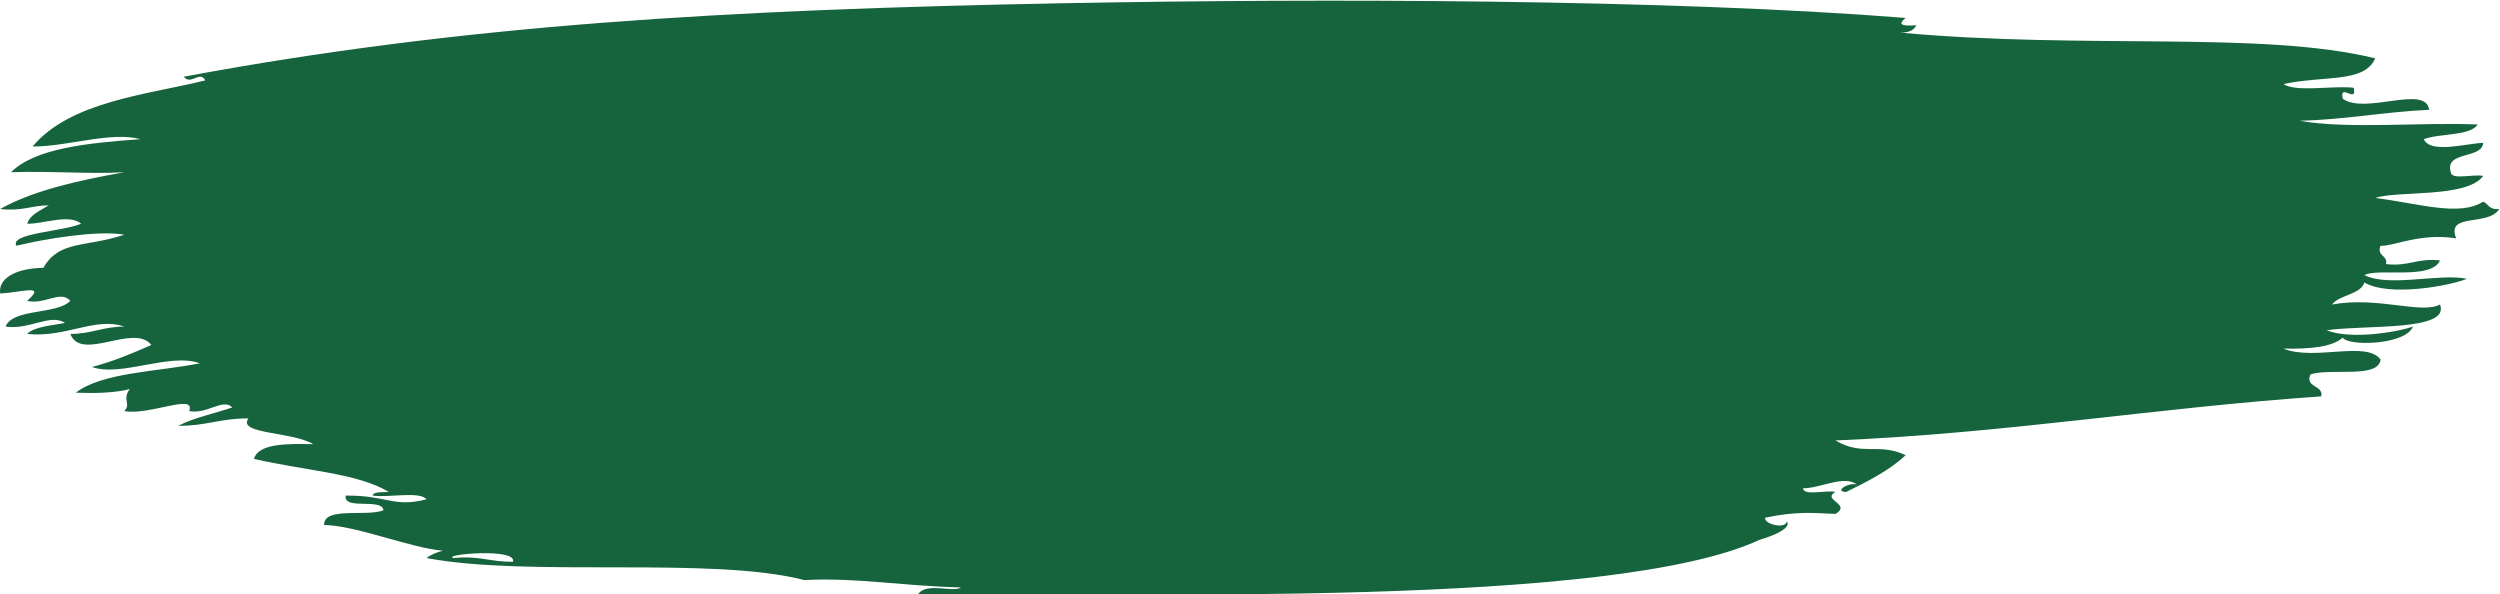 <?xml version="1.0" encoding="UTF-8" standalone="no"?>
<svg
   preserveAspectRatio="none"
   viewBox="0 0 652.094 155.004"
   height="155.004"
   width="652.094"
   xml:space="preserve"
   id="svg2"
   version="1.1"
   sodipodi:docname="2.svg"
   inkscape:version="1.3 (0e150ed6c4, 2023-07-21)"
   xmlns:inkscape="http://www.inkscape.org/namespaces/inkscape"
   xmlns:sodipodi="http://sodipodi.sourceforge.net/DTD/sodipodi-0.dtd"
   xmlns="http://www.w3.org/2000/svg"
   xmlns:svg="http://www.w3.org/2000/svg"
   xmlns:rdf="http://www.w3.org/1999/02/22-rdf-syntax-ns#"
   xmlns:cc="http://creativecommons.org/ns#"
   xmlns:dc="http://purl.org/dc/elements/1.1/"><sodipodi:namedview
     id="namedview1"
     pagecolor="#ffffff"
     bordercolor="#000000"
     borderopacity="0.25"
     inkscape:showpageshadow="2"
     inkscape:pageopacity="0.0"
     inkscape:pagecheckerboard="0"
     inkscape:deskcolor="#d1d1d1"
     inkscape:zoom="0.57434705"
     inkscape:cx="277.70666"
     inkscape:cy="213.28568"
     inkscape:window-width="1920"
     inkscape:window-height="1017"
     inkscape:window-x="-8"
     inkscape:window-y="-8"
     inkscape:window-maximized="1"
     inkscape:current-layer="g12" /><defs
     id="defs6" /><g
     transform="matrix(1.333,0,0,-1.333,-25.905,710.854)"
     id="g10"><g
       transform="matrix(0.1,0,0,0.1,253.924,-150.508)"
       id="g12"><path
         id="path66"
         style="fill:#16643d;fill-opacity:1;fill-rule:evenodd;stroke:none"
         d="m -1457.298,5745.815 c 50.02,5.33 72.63,-8.08 116.21,-7.18 8.16,27.98 -141.91,13.97 -116.21,7.18 z m 2608.84,71.91 c 12.12,-18.19 -52.95,-35.98 -52.78,-35.94 -288.03,-134.13 -1221.17,-102.97 -1647.68,-107.83 14.61,25.87 68.5,3.57 84.49,14.36 -115.44,2.83 -207.75,19.94 -306.35,14.35 -181.71,47.06 -538.25,5.16 -739.39,43.15 7.83,6.71 19.26,10.92 31.72,14.36 -62.66,5.24 -169.933,49.46 -232.335,50.37 -0.774,36.48 82.773,15.55 116.125,28.75 -2.149,24.88 -78.391,-0.65 -73.926,28.75 81.574,0.94 93.437,-24.15 158.416,-7.18 -14.61,16.38 -73.49,2.67 -105.549,7.18 1.719,8.43 19.254,6.06 31.633,7.18 -61.805,37.05 -161.77,41.08 -264.059,64.72 9.199,29.72 61.719,29.89 116.211,28.78 -41.945,24.99 -149.562,19.31 -126.781,50.32 -53.813,0.67 -83.465,-15.06 -137.274,-14.4 29.657,15.74 70.657,23.82 105.641,35.96 -17.965,18.63 -49.172,-13.93 -84.496,-7.16 14.355,35.69 -79.336,-9.37 -126.781,0 14.008,15.15 -5.16,21.21 10.57,43.11 -27.766,-7.44 -64.812,-8.6 -105.641,-7.2 50.973,39.6 158.161,40.91 242.996,57.54 -58.363,21.47 -154.121,-27.41 -211.277,-7.19 43.235,11.32 79.938,27.07 116.211,43.13 -34.469,43.23 -137.441,-33.94 -158.5,21.57 42.289,0.02 63.434,14.37 105.641,14.37 -57.164,19.54 -114.668,-22.43 -190.141,-14.37 14.098,14.4 46.938,16.03 73.922,21.58 -28.535,18.97 -70.055,-14.25 -116.121,-7.21 13.926,36.02 100.137,22.92 126.699,50.33 -19.512,21.96 -50.113,-8.29 -84.5,0 37.824,33.65 -9.019,16.87 -52.769,14.38 -4.305,26.19 24.496,49.19 84.492,50.33 31.289,54.34 81.914,39.43 158.418,64.72 -52.524,9.26 -156.614,-8.33 -211.2,-21.57 -14.265,24.34 92.321,28 126.7,43.12 -23.207,19.99 -75.297,-1.01 -105.641,0 5.504,17.86 25.789,25.62 42.293,35.96 -34.812,-0.31 -52.602,-12.12 -95.062,-7.18 63.601,35.75 150.757,55.57 242.91,71.9 -70.403,-4 -141.399,2.9 -221.77,0 47.278,46.91 148.36,57.16 253.485,64.7 -58.364,15.59 -140.793,-14.33 -211.278,-14.37 73.832,88.21 222.363,101.02 337.973,129.4 -10.313,20.16 -28.106,-10.44 -42.199,7.2 547.284,102.03 1061.294,131.3 1721.614,143.8 511.43,9.68 1185.41,7.83 1647.77,-28.76 -15.22,-12.64 -9.72,-16.4 21.05,-14.38 -4.55,-8.83 -13.49,-14.77 -31.63,-14.38 361.54,-33.35 708.54,3.94 929.45,-50.33 -21.16,-48.69 -98.42,-33.02 -179.56,-50.32 25,-16.55 94.8,-2.58 137.35,-7.2 7.82,-32.56 -29.05,11 -21.14,-21.58 43.75,-31.63 162.36,28.54 168.98,-21.57 -88.88,-4.21 -162.11,-19.06 -253.49,-21.55 95.07,-16.75 235.87,-2.44 348.56,-7.21 -15.47,-22.99 -73.84,-16.84 -105.65,-28.75 12.99,-29.11 83.13,-8.23 116.22,-7.19 -1.89,-32.28 -76.16,-15.28 -63.43,-57.51 1.37,-15.88 44.86,-3.05 63.43,-7.2 -31.28,-43.73 -167.79,-28.36 -211.27,-43.12 87.24,-11.2 165.2,-36.77 211.27,-7.21 10.75,-4.66 10.91,-16.52 31.64,-14.37 -22.88,-35.33 -104.7,-6.11 -84.5,-57.53 -69.8,11.59 -125.58,-16.63 -147.85,-14.37 -8.77,-20.33 14.88,-18.63 10.58,-35.95 46.16,-5.05 59.48,12.22 105.63,7.19 -17.1,-38.91 -121.1,-14.2 -147.93,-28.77 48.31,-24.24 147.07,4.02 200.72,-7.2 -34.48,-13.97 -152.58,-35.69 -200.72,-7.18 -7.3,-23.74 -49.16,-24.04 -63.35,-43.13 89.57,16.4 174.24,-19.51 211.28,0 21.07,-52.79 -146.21,-39.42 -221.84,-50.34 44.78,-18.18 133.83,-4.99 168.98,7.19 -14.43,-36.52 -128.24,-38.89 -137.26,-21.57 -21.32,-19.04 -65.59,-22.45 -116.21,-21.55 59.9,-24.74 163.13,16.37 190.12,-21.58 -4.64,-37.6 -96.09,-16.09 -137.26,-28.75 -11.35,-26.86 26.21,-20.5 21.05,-43.15 -326.11,-22.45 -612.52,-71.94 -950.58,-86.26 53.55,-31.54 83.98,-3.69 137.36,-28.79 -30.86,-29.31 -73.24,-50.85 -116.21,-71.9 -24.85,0.13 3.86,19.64 21.14,14.39 -25.96,19.52 -72.37,-7.82 -105.64,-7.22 1.28,-15.81 44.78,-3 63.35,-7.17 -27.68,-15.78 32.75,-23.86 0,-43.11 -40.14,1.81 -75.13,5.76 -137.27,-7.22 -4.56,-11.6 39.36,-24.07 42.2,-7.17" /></g></g></svg>
